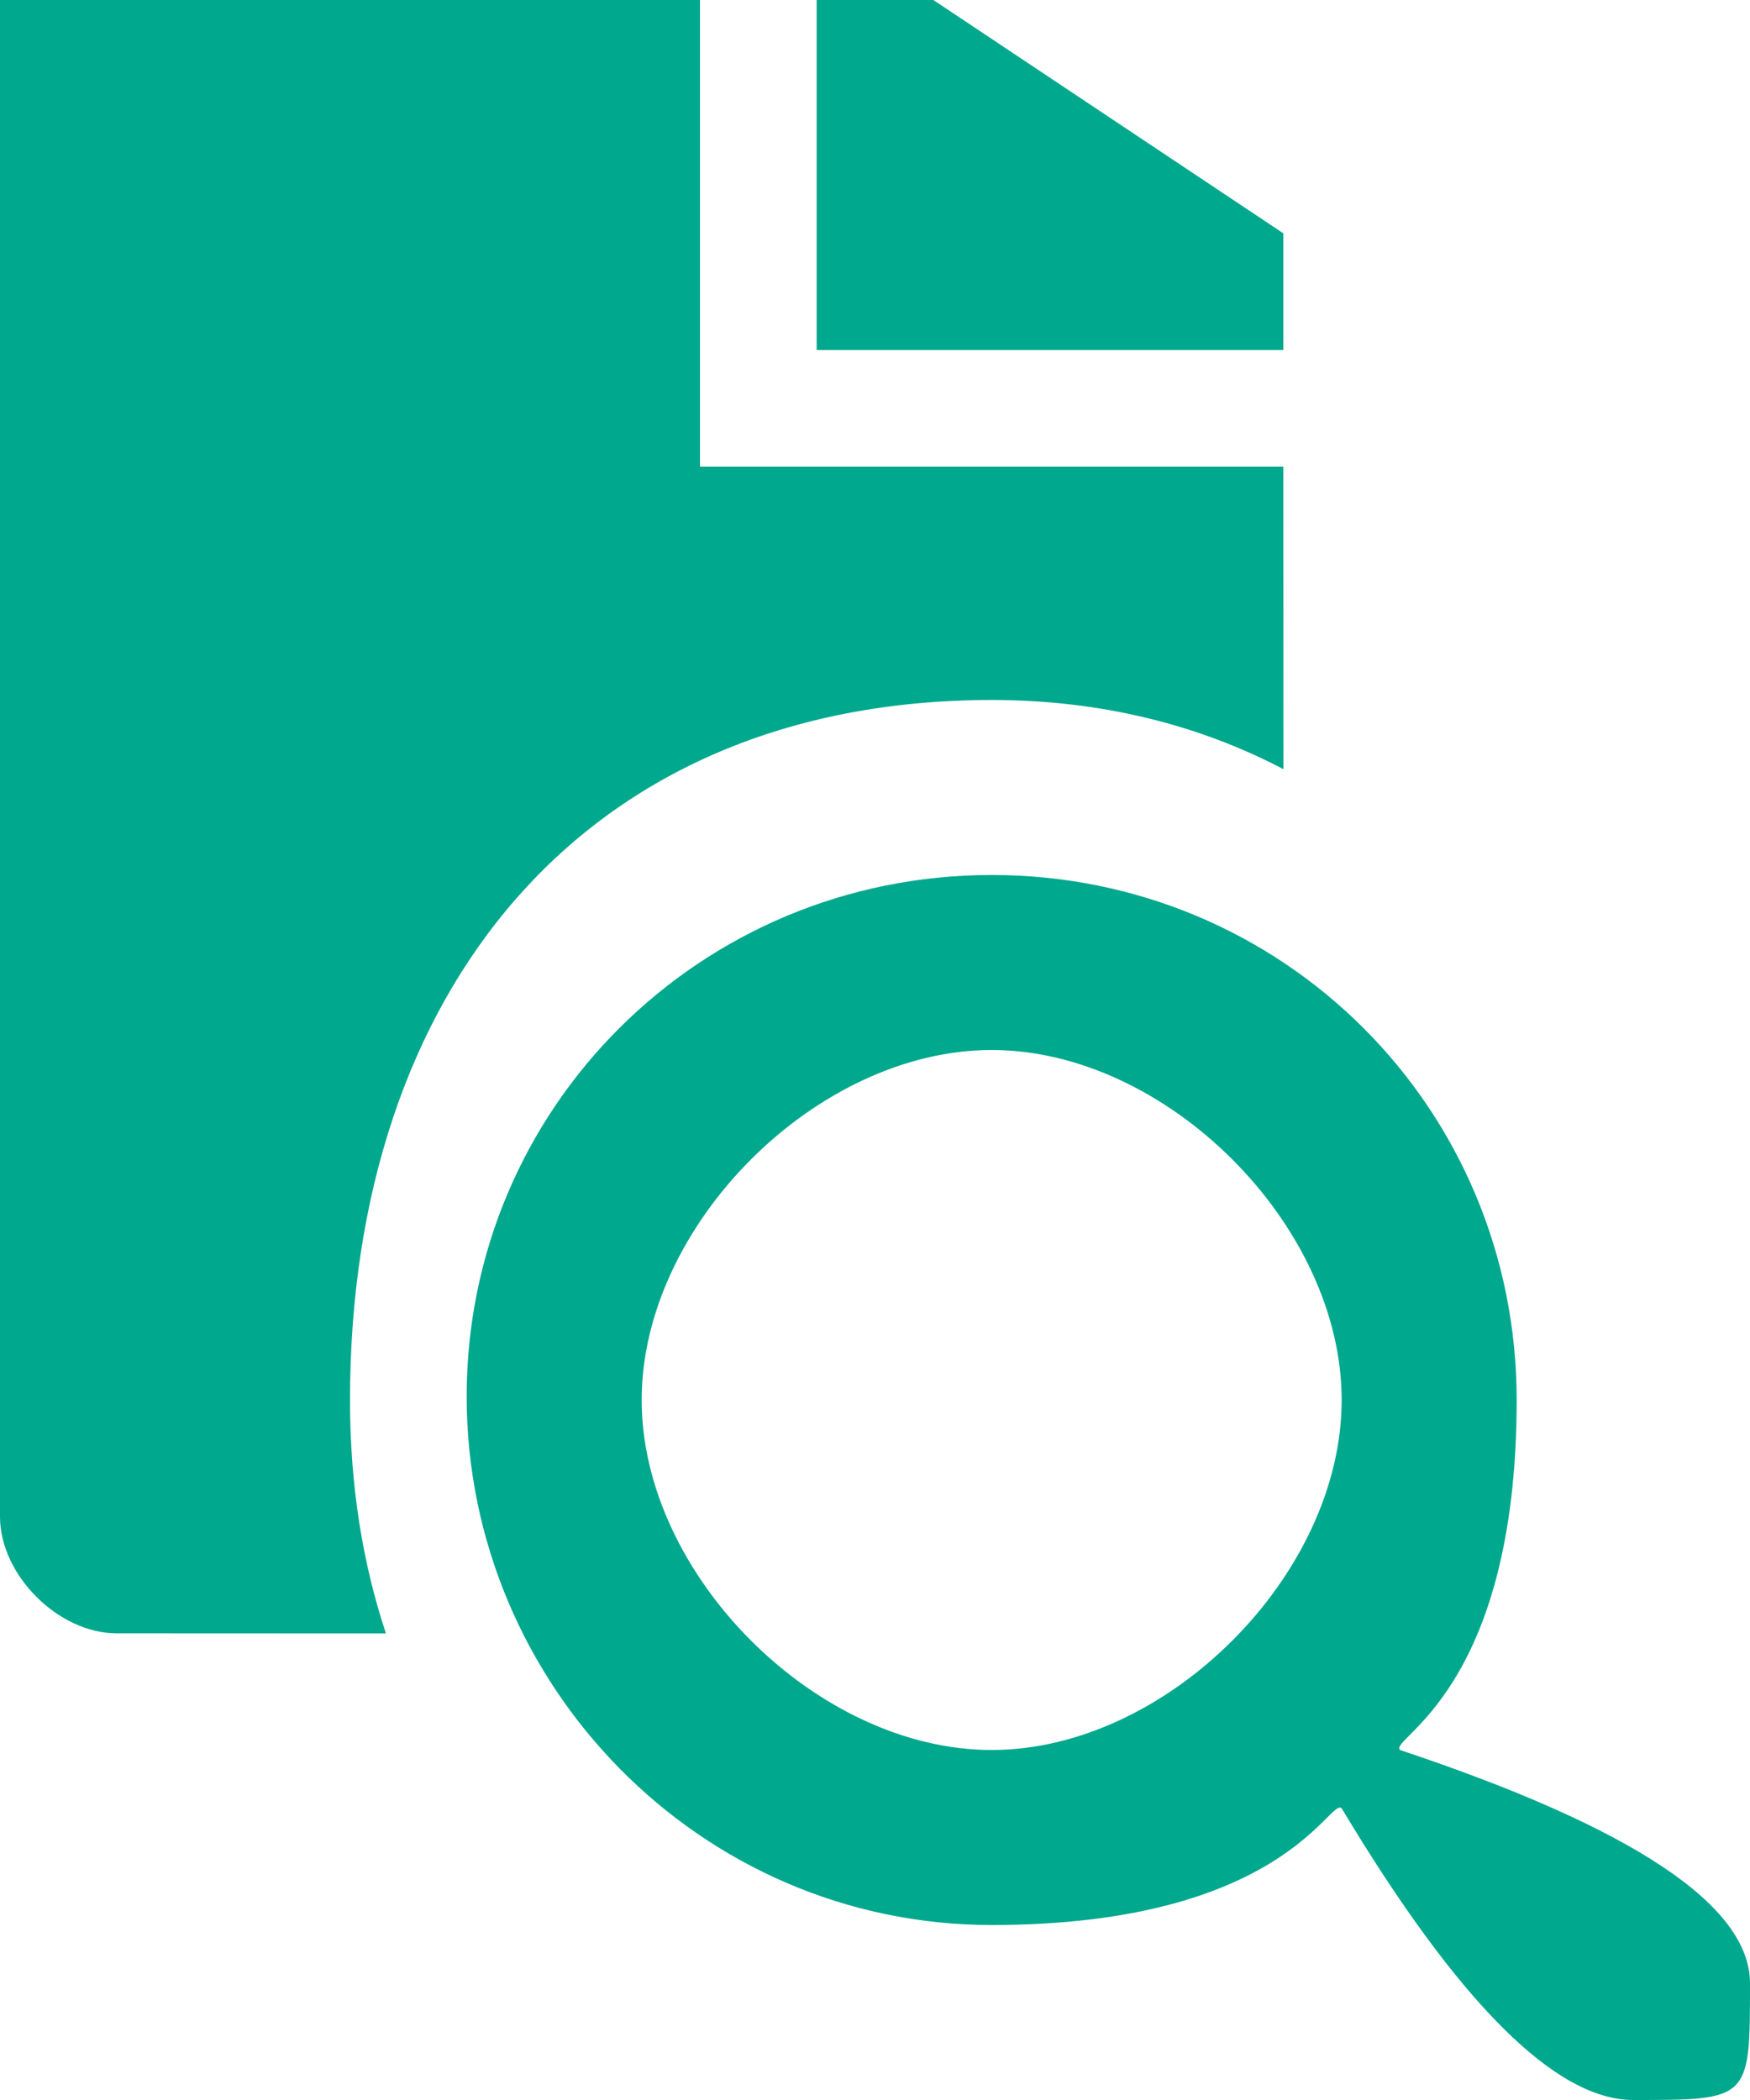 <?xml version="1.0" encoding="UTF-8"?>
<svg width="15px" height="18px" viewBox="0 0 15 18" version="1.1" xmlns="http://www.w3.org/2000/svg" xmlns:xlink="http://www.w3.org/1999/xlink">
    <title>0D3858F1-43EF-4CE1-8904-0F6B89C3CE0C</title>
    <defs>
        <path d="M11.5,8.5 C14,8.5 16,10.5 16,13 C16,15.5 14.9,15.9 15,16 C17,16.667 18,17.333 18,18 C18,19 18,19 17,19 C16.333,19 15.5,18.167 14.5,16.5 C14.4,16.4 14,17.5 11.5,17.5 C9,17.5 7,15.438 7,12.969 C7,10.5 9,8.5 11.5,8.5 Z M11.5,10 C10,10 8.5,11.5 8.5,13 C8.5,14.5 10,16 11.5,16 C13,16 14.5,14.5 14.5,13 C14.5,11.5 13,10 11.5,10 Z M9,1 L9,5 L14,5 L14.001,7.593 C13.284,7.217 12.447,7 11.5,7 C8,7 6,9.5 6,13 C6,13.735 6.109,14.403 6.308,15.001 L4,15 C3.5,15 3,14.5 3,14 L3,1 L9,1 Z M11,1 C13,2.333 14,3 14,3 L14,4 L10,4 L10,1 L11,1 Z" id="path-1"></path>
    </defs>
    <g id="Page-1" stroke="none" stroke-width="1" fill="none" fill-rule="evenodd">
        <g id="122-FE-TASK-Audit-list" transform="translate(-23, -91)">
            <g id="sidebar">
                <g id="audit" transform="translate(20, 90)">
                    <g id="icon/audit">
                        <mask id="mask-2" fill="white">
                            <use xlink:href="#path-1"></use>
                        </mask>
                        <use id="icn-audit" fill="#00A88D" fill-rule="evenodd" xlink:href="#path-1"></use>
                    </g>
                </g>
            </g>
        </g>
    </g>
</svg>